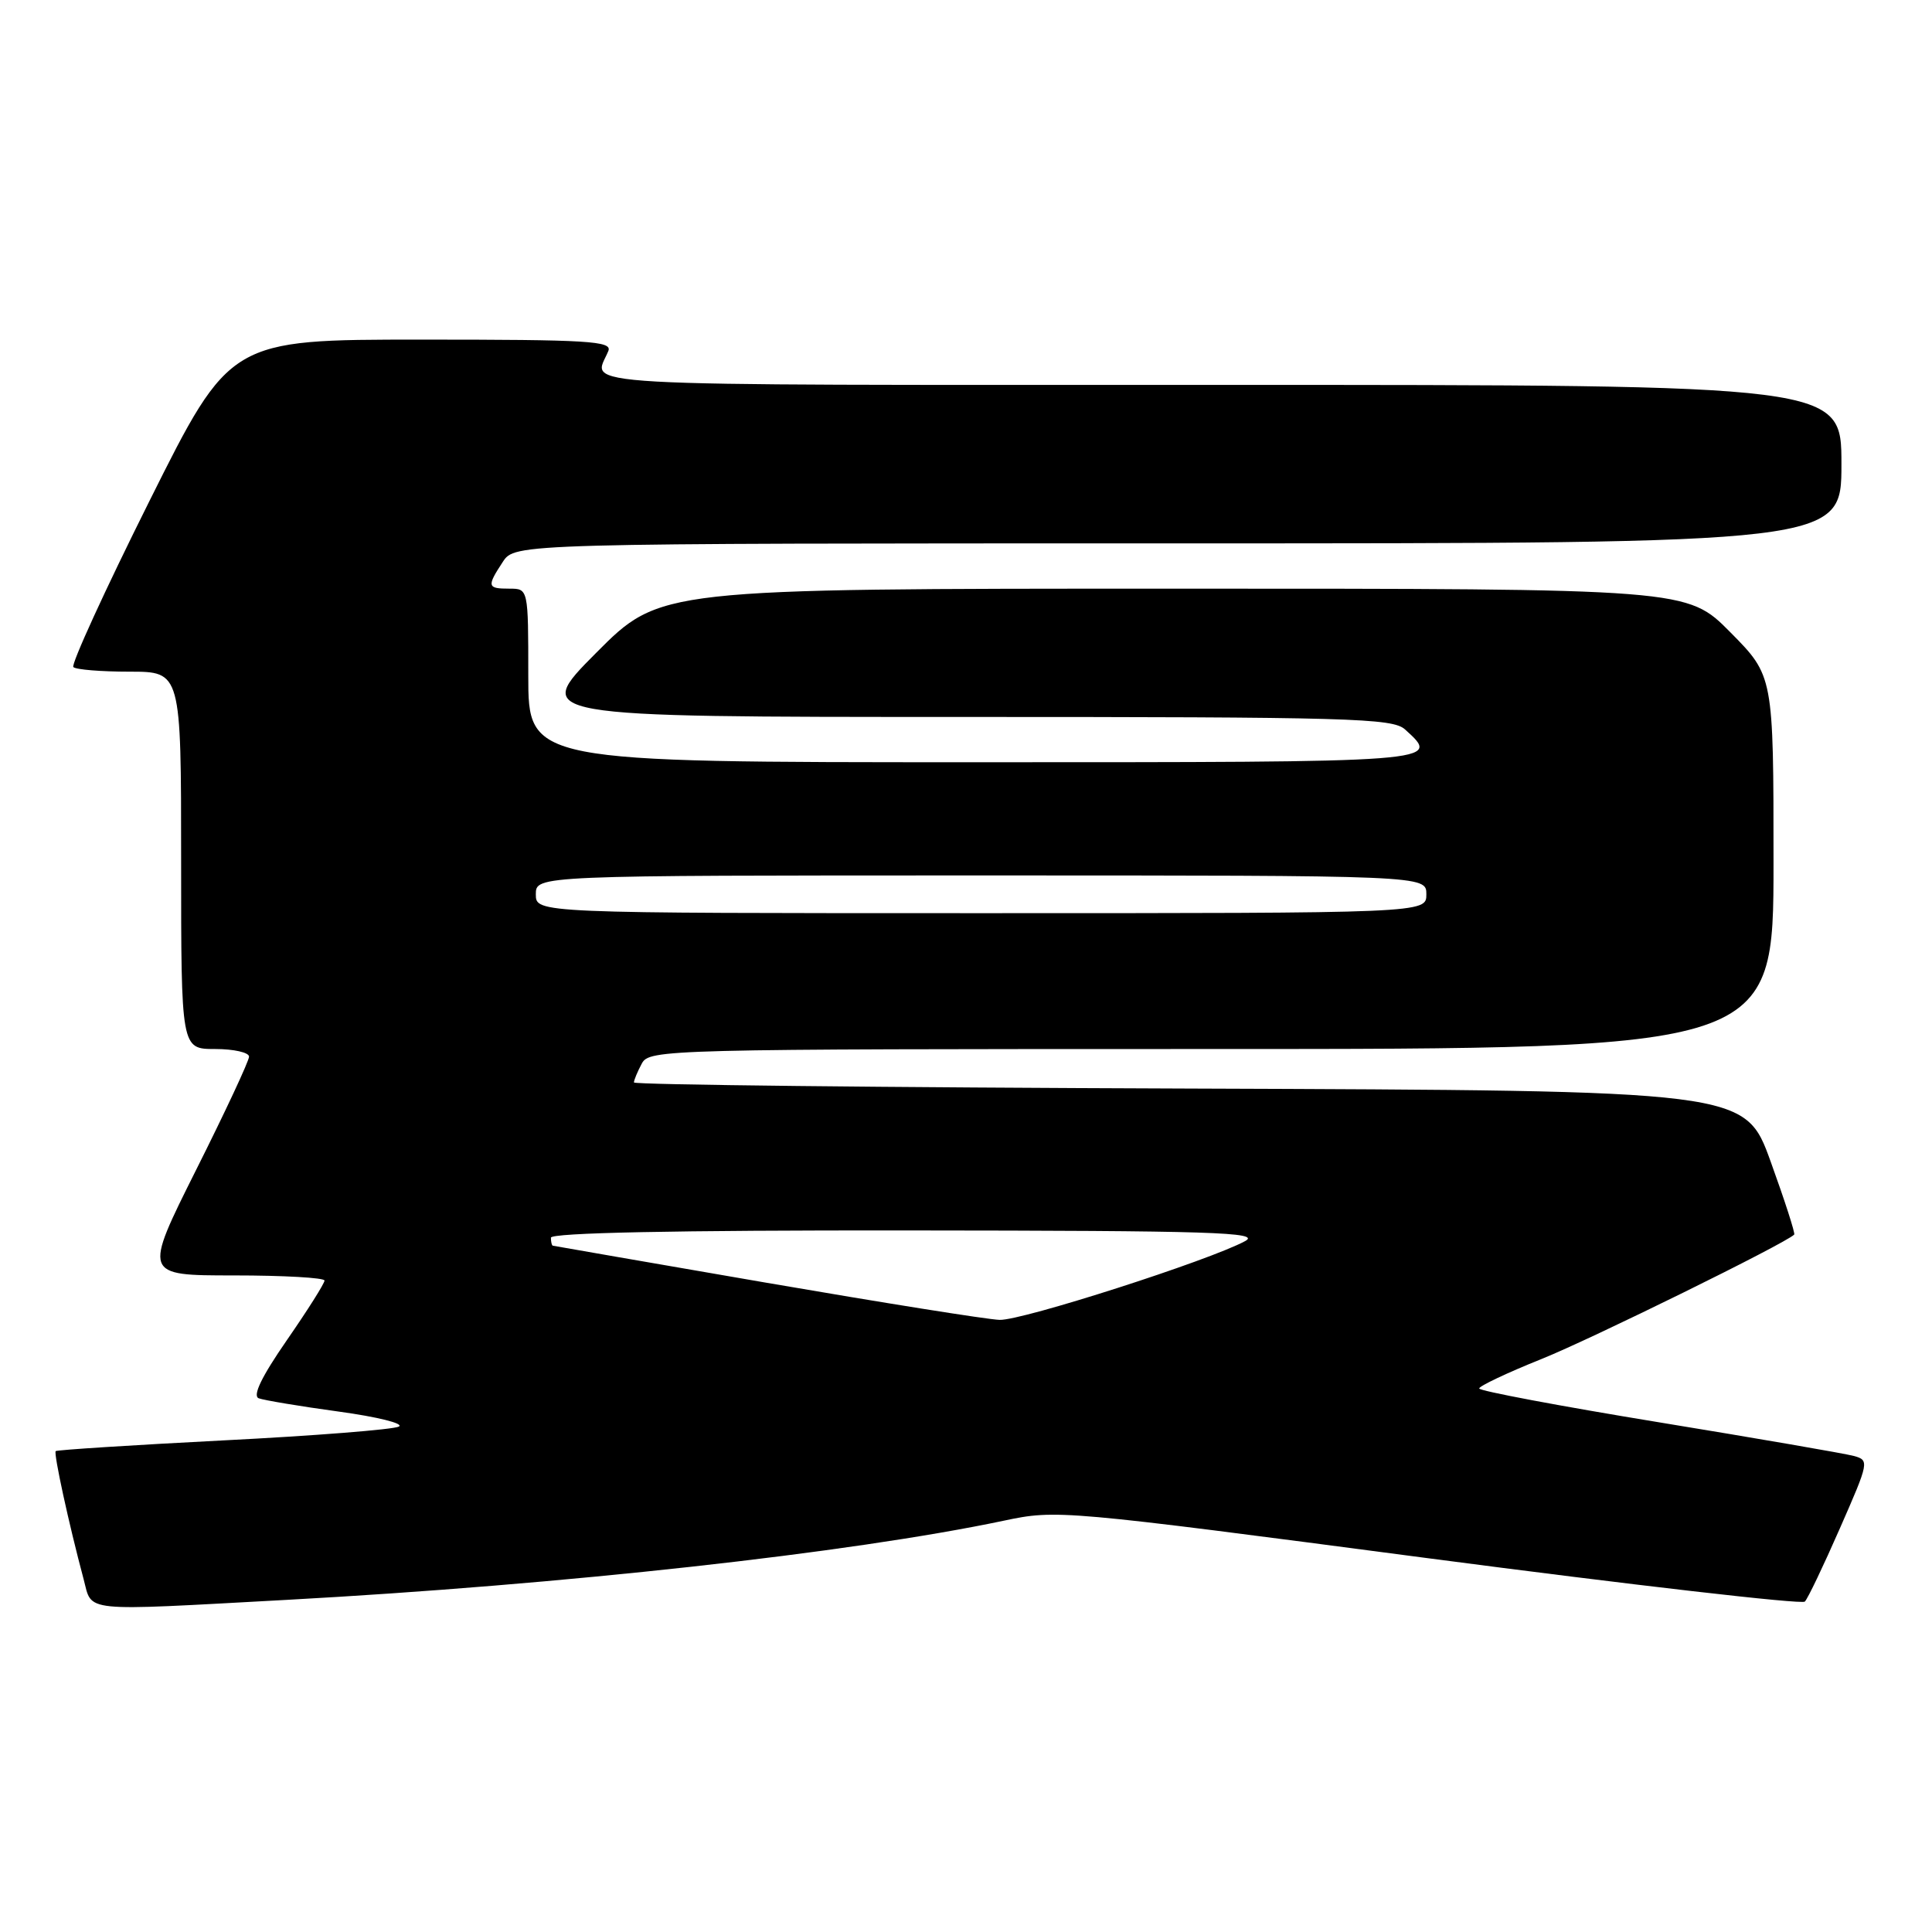 <?xml version="1.0" encoding="UTF-8" standalone="no"?>
<!DOCTYPE svg PUBLIC "-//W3C//DTD SVG 1.1//EN" "http://www.w3.org/Graphics/SVG/1.1/DTD/svg11.dtd" >
<svg xmlns="http://www.w3.org/2000/svg" xmlns:xlink="http://www.w3.org/1999/xlink" version="1.1" viewBox="0 0 256 256">
 <g >
 <path fill="currentColor"
d=" M 38.00 211.99 C 74.59 209.99 112.62 205.79 133.01 201.50 C 140.03 200.02 140.56 200.07 189.28 206.48 C 216.32 210.03 238.77 212.62 239.15 212.22 C 239.54 211.83 241.63 207.45 243.80 202.50 C 247.67 193.69 247.71 193.49 245.63 192.92 C 244.46 192.60 232.81 190.59 219.75 188.45 C 206.69 186.31 196.00 184.30 196.00 183.98 C 196.00 183.66 199.71 181.90 204.25 180.08 C 210.83 177.44 236.57 164.77 237.74 163.59 C 237.90 163.44 236.49 159.08 234.62 153.91 C 231.22 144.50 231.22 144.50 157.61 144.24 C 117.13 144.10 84.00 143.74 84.00 143.43 C 84.00 143.12 84.47 142.00 85.04 140.93 C 86.04 139.05 87.94 139.00 160.54 139.00 C 235.00 139.00 235.00 139.00 235.00 114.28 C 235.00 89.56 235.00 89.56 229.28 83.78 C 223.56 78.00 223.56 78.00 155.51 78.00 C 87.46 78.00 87.46 78.00 79.00 86.50 C 70.54 95.00 70.54 95.00 127.44 95.00 C 178.99 95.00 184.51 95.16 186.17 96.65 C 191.00 101.03 191.34 101.00 129.00 101.00 C 70.00 101.00 70.00 101.00 70.00 89.50 C 70.00 78.00 70.00 78.00 67.50 78.00 C 64.56 78.00 64.48 77.72 66.62 74.46 C 68.23 72.00 68.23 72.00 156.12 72.00 C 244.00 72.00 244.00 72.00 244.00 61.50 C 244.00 51.00 244.00 51.00 161.39 51.00 C 72.76 51.00 78.65 51.33 80.61 46.50 C 81.14 45.19 78.00 45.00 55.85 45.00 C 30.48 45.00 30.48 45.00 19.80 66.39 C 13.92 78.16 9.39 88.06 9.72 88.39 C 10.06 88.73 13.41 89.00 17.17 89.00 C 24.00 89.00 24.00 89.00 24.00 114.00 C 24.00 139.00 24.00 139.00 28.50 139.00 C 30.98 139.00 33.00 139.46 33.00 140.01 C 33.00 140.57 29.85 147.32 25.99 155.01 C 18.99 169.00 18.99 169.00 30.99 169.00 C 37.60 169.00 43.00 169.31 43.00 169.68 C 43.00 170.06 40.76 173.61 38.01 177.58 C 34.66 182.42 33.44 184.95 34.28 185.28 C 34.98 185.54 39.74 186.34 44.87 187.04 C 50.00 187.74 53.59 188.63 52.85 189.03 C 52.11 189.42 41.64 190.25 29.59 190.86 C 17.54 191.48 7.55 192.12 7.38 192.28 C 7.09 192.58 9.11 201.89 11.08 209.25 C 12.26 213.68 10.43 213.49 38.00 211.99 Z  M 101.50 169.96 C 86.10 167.30 73.39 165.10 73.25 165.06 C 73.11 165.03 73.00 164.55 73.00 164.00 C 73.00 163.35 89.39 163.01 120.25 163.04 C 160.76 163.07 167.14 163.28 164.99 164.45 C 160.27 167.01 135.40 175.00 132.45 174.89 C 130.83 174.84 116.90 172.61 101.50 169.96 Z  M 71.00 118.50 C 71.00 116.00 71.00 116.00 130.00 116.00 C 189.00 116.00 189.00 116.00 189.00 118.50 C 189.00 121.00 189.00 121.00 130.00 121.00 C 71.00 121.00 71.00 121.00 71.00 118.50 Z "/>
</g>
</svg>
